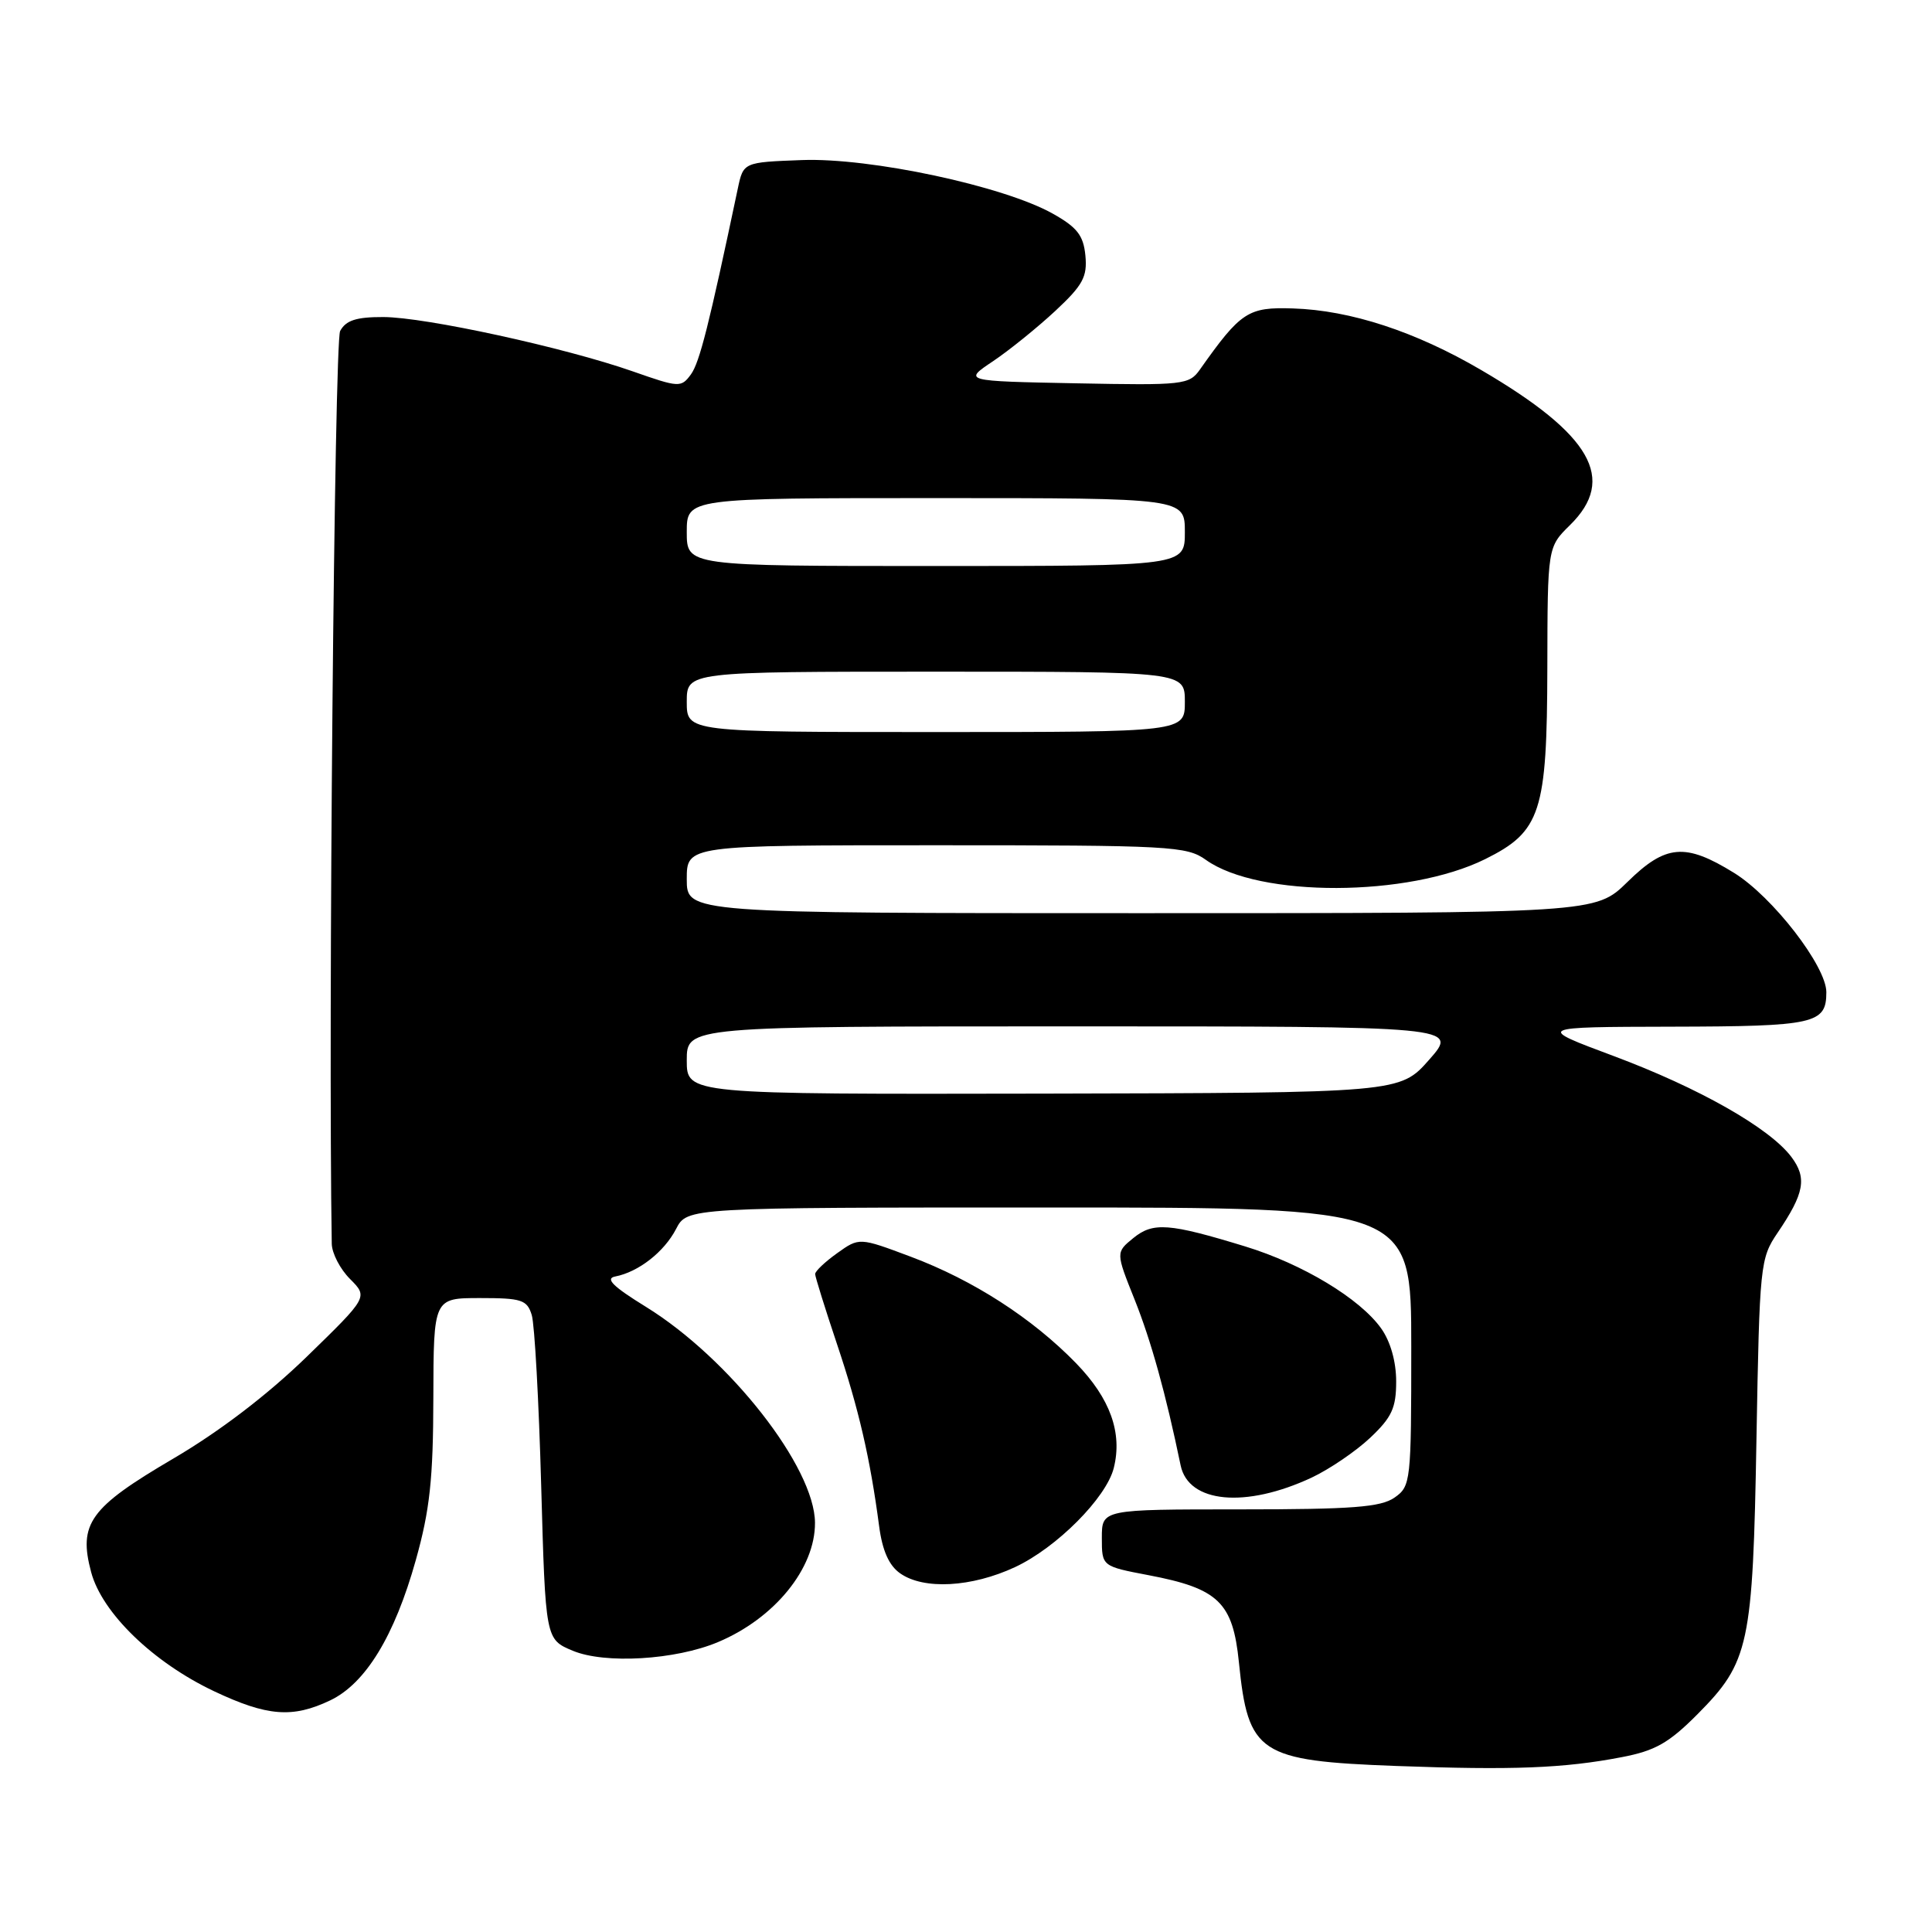 <?xml version="1.0" encoding="UTF-8" standalone="no"?>
<!DOCTYPE svg PUBLIC "-//W3C//DTD SVG 1.1//EN" "http://www.w3.org/Graphics/SVG/1.1/DTD/svg11.dtd" >
<svg xmlns="http://www.w3.org/2000/svg" xmlns:xlink="http://www.w3.org/1999/xlink" version="1.1" viewBox="0 0 256 256">
 <g >
 <path fill="currentColor"
d=" M 214.90 232.83 C 219.31 231.99 221.14 230.95 224.92 227.15 C 231.79 220.23 232.26 218.04 232.74 190.68 C 233.15 167.58 233.23 166.75 235.54 163.35 C 239.10 158.10 239.46 156.09 237.36 153.29 C 234.47 149.46 225.14 144.16 213.82 139.93 C 203.50 136.08 203.50 136.08 221.55 136.04 C 240.50 136.00 242.00 135.66 242.00 131.47 C 242.00 128.03 234.88 118.82 229.77 115.66 C 223.30 111.66 220.71 111.88 215.63 116.88 C 211.42 121.00 211.42 121.00 151.21 121.00 C 91.00 121.00 91.00 121.00 91.00 116.50 C 91.00 112.00 91.00 112.00 124.04 112.00 C 155.12 112.00 157.24 112.11 159.79 113.94 C 166.80 118.95 186.60 118.89 196.79 113.84 C 204.17 110.18 204.99 107.64 205.03 88.50 C 205.06 72.50 205.06 72.50 208.03 69.58 C 214.25 63.47 210.89 57.59 196.28 49.04 C 187.58 43.94 178.95 41.11 171.33 40.87 C 165.38 40.67 164.41 41.30 159.00 48.96 C 157.57 50.99 156.82 51.07 142.57 50.79 C 127.64 50.50 127.64 50.50 131.57 47.87 C 133.73 46.42 137.44 43.42 139.82 41.21 C 143.49 37.79 144.09 36.68 143.82 33.86 C 143.56 31.19 142.73 30.12 139.50 28.31 C 132.96 24.64 115.29 20.87 106.25 21.21 C 98.50 21.50 98.50 21.50 97.76 25.00 C 93.95 43.07 92.70 48.02 91.55 49.61 C 90.25 51.38 89.98 51.36 83.85 49.21 C 74.83 46.05 56.35 42.02 50.79 42.01 C 47.20 42.00 45.83 42.45 45.07 43.86 C 44.31 45.28 43.48 135.91 43.96 164.80 C 43.98 166.06 45.07 168.17 46.39 169.48 C 48.77 171.87 48.77 171.87 40.64 179.78 C 35.43 184.84 29.06 189.70 22.93 193.29 C 11.89 199.77 10.36 201.89 12.08 208.33 C 13.53 213.73 20.28 220.27 28.37 224.10 C 35.40 227.42 38.75 227.69 43.73 225.32 C 48.43 223.09 52.28 216.79 55.10 206.71 C 56.96 200.07 57.40 195.96 57.42 185.25 C 57.45 172.00 57.45 172.00 63.61 172.00 C 69.12 172.00 69.84 172.23 70.46 174.25 C 70.84 175.49 71.40 185.66 71.71 196.86 C 72.28 217.22 72.28 217.22 75.89 218.73 C 80.14 220.51 89.49 219.96 95.13 217.59 C 102.62 214.45 108.02 207.83 107.99 201.78 C 107.96 194.43 96.67 180.01 85.60 173.17 C 81.20 170.46 80.14 169.40 81.53 169.14 C 84.61 168.54 88.00 165.89 89.58 162.85 C 91.05 160.00 91.05 160.00 139.03 160.00 C 187.00 160.00 187.00 160.00 187.00 178.44 C 187.00 196.37 186.94 196.93 184.78 198.44 C 182.96 199.71 179.20 200.00 164.28 200.00 C 146.00 200.00 146.00 200.00 146.00 203.77 C 146.00 207.54 146.00 207.54 152.19 208.72 C 161.45 210.48 163.36 212.32 164.16 220.25 C 165.38 232.38 166.81 233.32 185.00 234.00 C 200.43 234.57 207.24 234.31 214.90 232.83 Z  M 134.50 207.65 C 140.01 205.08 146.59 198.47 147.58 194.52 C 148.75 189.86 147.11 185.30 142.60 180.65 C 136.79 174.67 128.95 169.62 120.68 166.52 C 113.86 163.96 113.86 163.96 110.93 166.05 C 109.32 167.20 108.01 168.44 108.01 168.82 C 108.02 169.19 109.32 173.37 110.91 178.11 C 113.79 186.69 115.30 193.23 116.49 202.23 C 116.92 205.48 117.80 207.45 119.28 208.48 C 122.41 210.68 128.75 210.33 134.50 207.65 Z  M 173.80 195.79 C 176.16 194.68 179.65 192.31 181.55 190.52 C 184.43 187.80 185.00 186.56 185.00 183.04 C 185.00 180.42 184.24 177.74 183.01 176.02 C 180.20 172.07 172.61 167.49 165.00 165.16 C 154.90 162.07 152.80 161.91 150.17 164.05 C 147.84 165.95 147.84 165.95 150.35 172.22 C 152.53 177.69 154.46 184.61 156.44 194.17 C 157.48 199.18 165.05 199.88 173.80 195.79 Z  M 91.00 140.50 C 91.00 136.00 91.00 136.00 142.13 136.00 C 193.26 136.00 193.26 136.00 189.38 140.41 C 185.50 144.81 185.50 144.81 138.25 144.91 C 91.00 145.00 91.00 145.00 91.00 140.50 Z  M 91.00 93.00 C 91.00 89.00 91.00 89.00 124.00 89.00 C 157.00 89.00 157.00 89.00 157.00 93.00 C 157.00 97.00 157.00 97.00 124.00 97.00 C 91.00 97.00 91.00 97.00 91.00 93.00 Z  M 91.00 70.50 C 91.00 66.00 91.00 66.00 124.00 66.00 C 157.00 66.00 157.00 66.00 157.00 70.50 C 157.00 75.00 157.00 75.00 124.00 75.00 C 91.00 75.00 91.00 75.00 91.00 70.50 Z "/>
</g>
</svg>